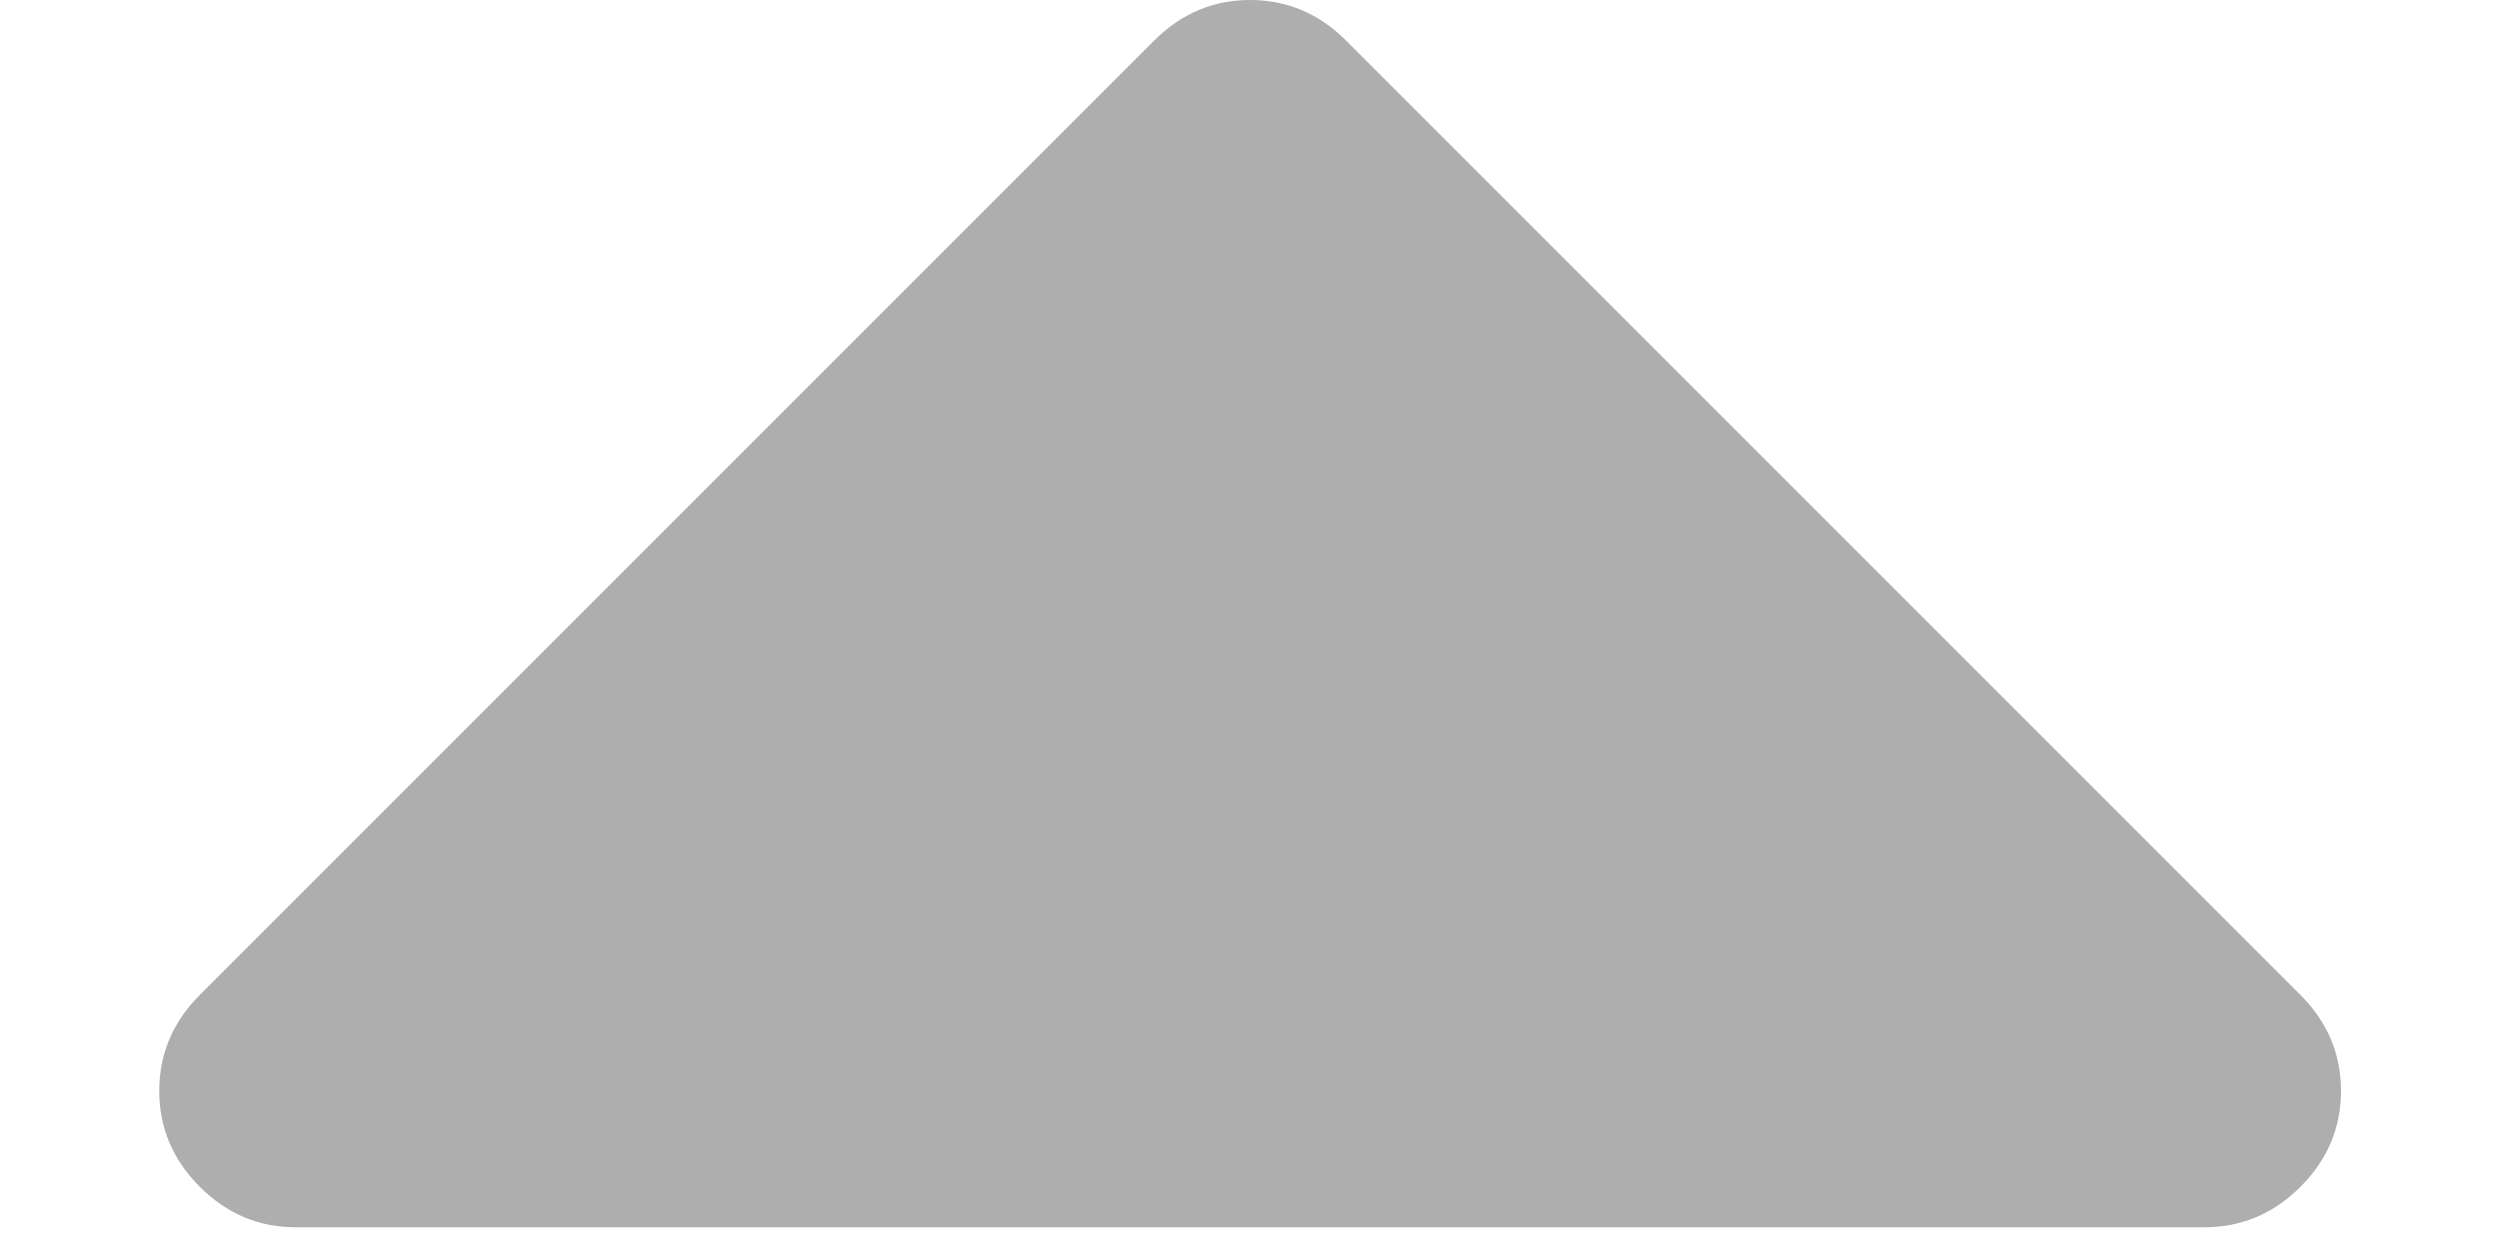 <svg width="10" height="5" viewBox="0 0 10 5" fill="none" xmlns="http://www.w3.org/2000/svg">
<path d="M1.182 4.909H8.818C8.966 4.909 9.094 4.855 9.202 4.747C9.31 4.639 9.364 4.511 9.364 4.364C9.364 4.216 9.31 4.088 9.202 3.98L5.384 0.162C5.276 0.054 5.148 0 5 0C4.853 0 4.725 0.054 4.617 0.162L0.799 3.98C0.691 4.088 0.637 4.216 0.637 4.364C0.637 4.511 0.691 4.639 0.799 4.747C0.907 4.855 1.035 4.909 1.182 4.909Z" fill="#AEAEAE"/>
</svg>
